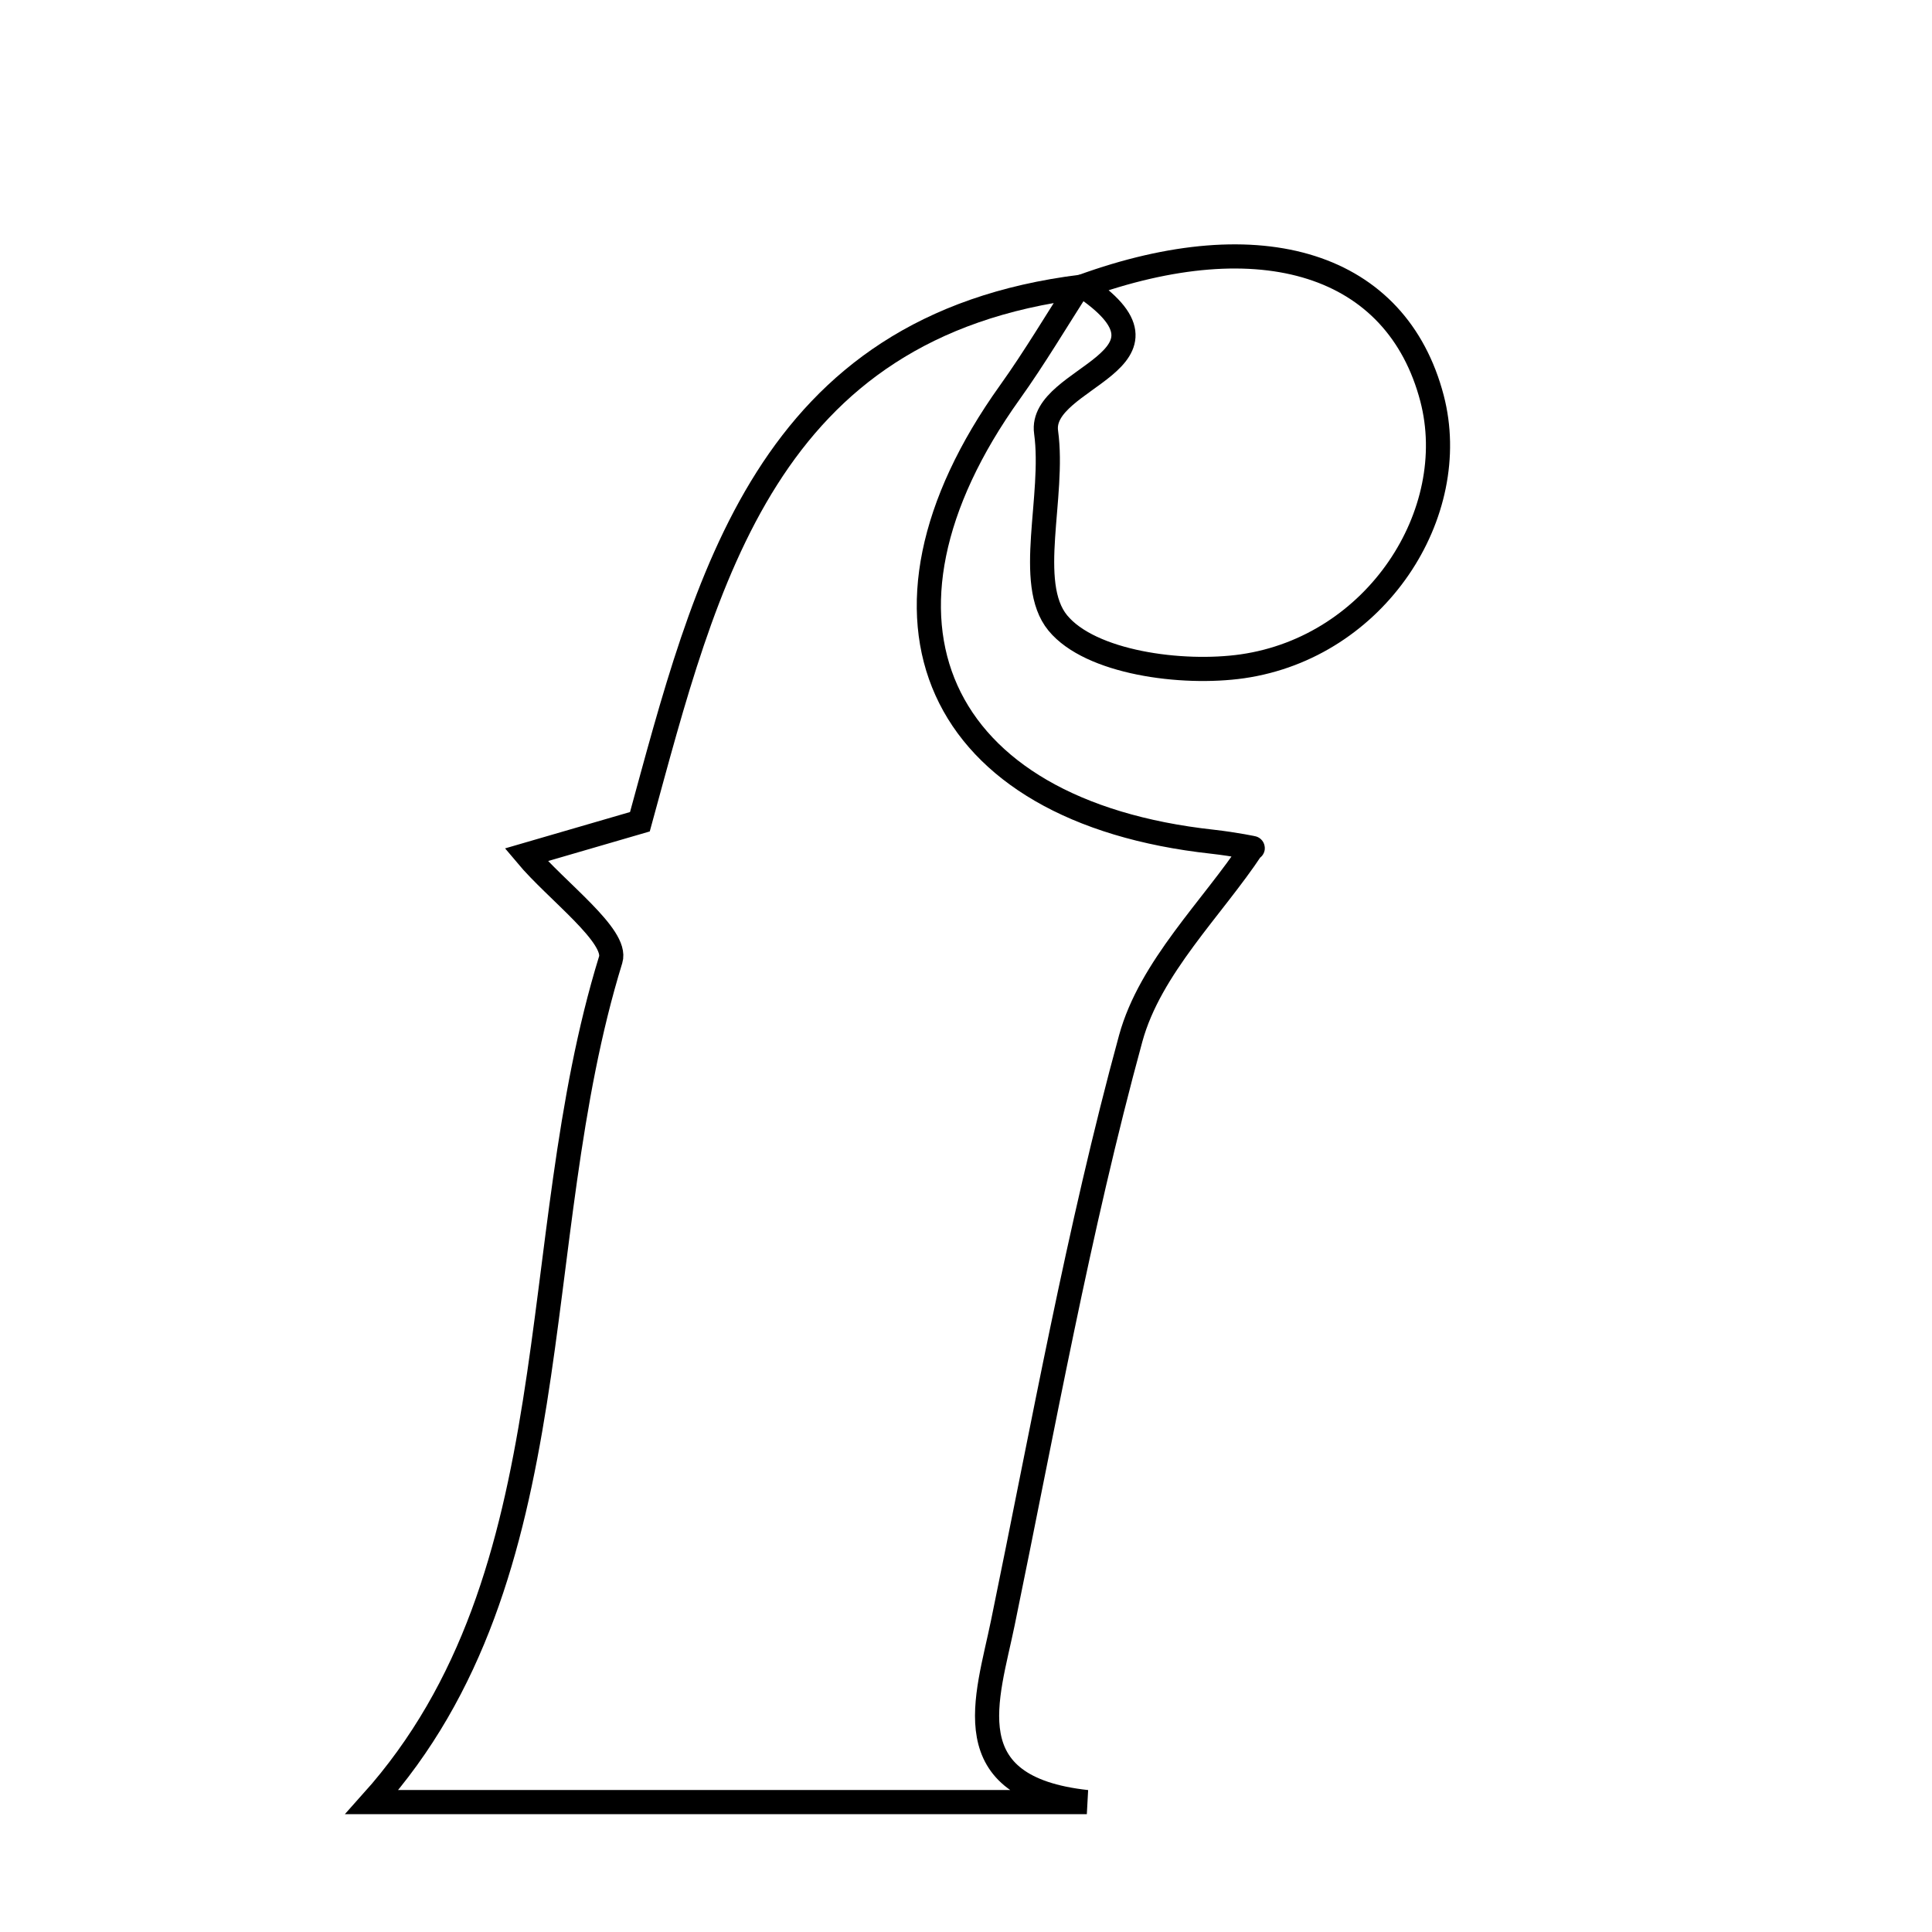 <svg xmlns="http://www.w3.org/2000/svg" viewBox="0.0 0.0 24.0 24.0" height="200px" width="200px"><path fill="none" stroke="black" stroke-width=".3" stroke-opacity="1.0"  filling="0" d="M13.417 3.53 L13.439 3.561 C15.679 2.746 17.352 3.28 17.789 4.948 C18.162 6.376 17.096 8.037 15.434 8.277 C14.679 8.385 13.544 8.231 13.14 7.738 C12.736 7.245 13.105 6.169 12.995 5.369 C12.897 4.668 14.878 4.489 13.417 3.53"></path>
<path fill="none" stroke="black" stroke-width=".3" stroke-opacity="1.0"  filling="0" d="M13.417 3.53 C13.127 3.978 12.855 4.44 12.545 4.873 C10.536 7.681 11.615 10.079 15.061 10.456 C15.339 10.487 15.614 10.544 15.554 10.534 C15.063 11.278 14.288 12.016 14.046 12.9 C13.394 15.286 12.958 17.732 12.458 20.158 C12.265 21.101 11.835 22.204 13.501 22.386 C10.36 22.386 7.22 22.386 4.62 22.386 C7.15 19.561 6.5 15.444 7.586 11.922 C7.677 11.627 6.913 11.068 6.537 10.619 C6.858 10.526 7.366 10.378 7.949 10.208 C8.772 7.205 9.506 4.048 13.439 3.561 L13.417 3.53"></path></svg>